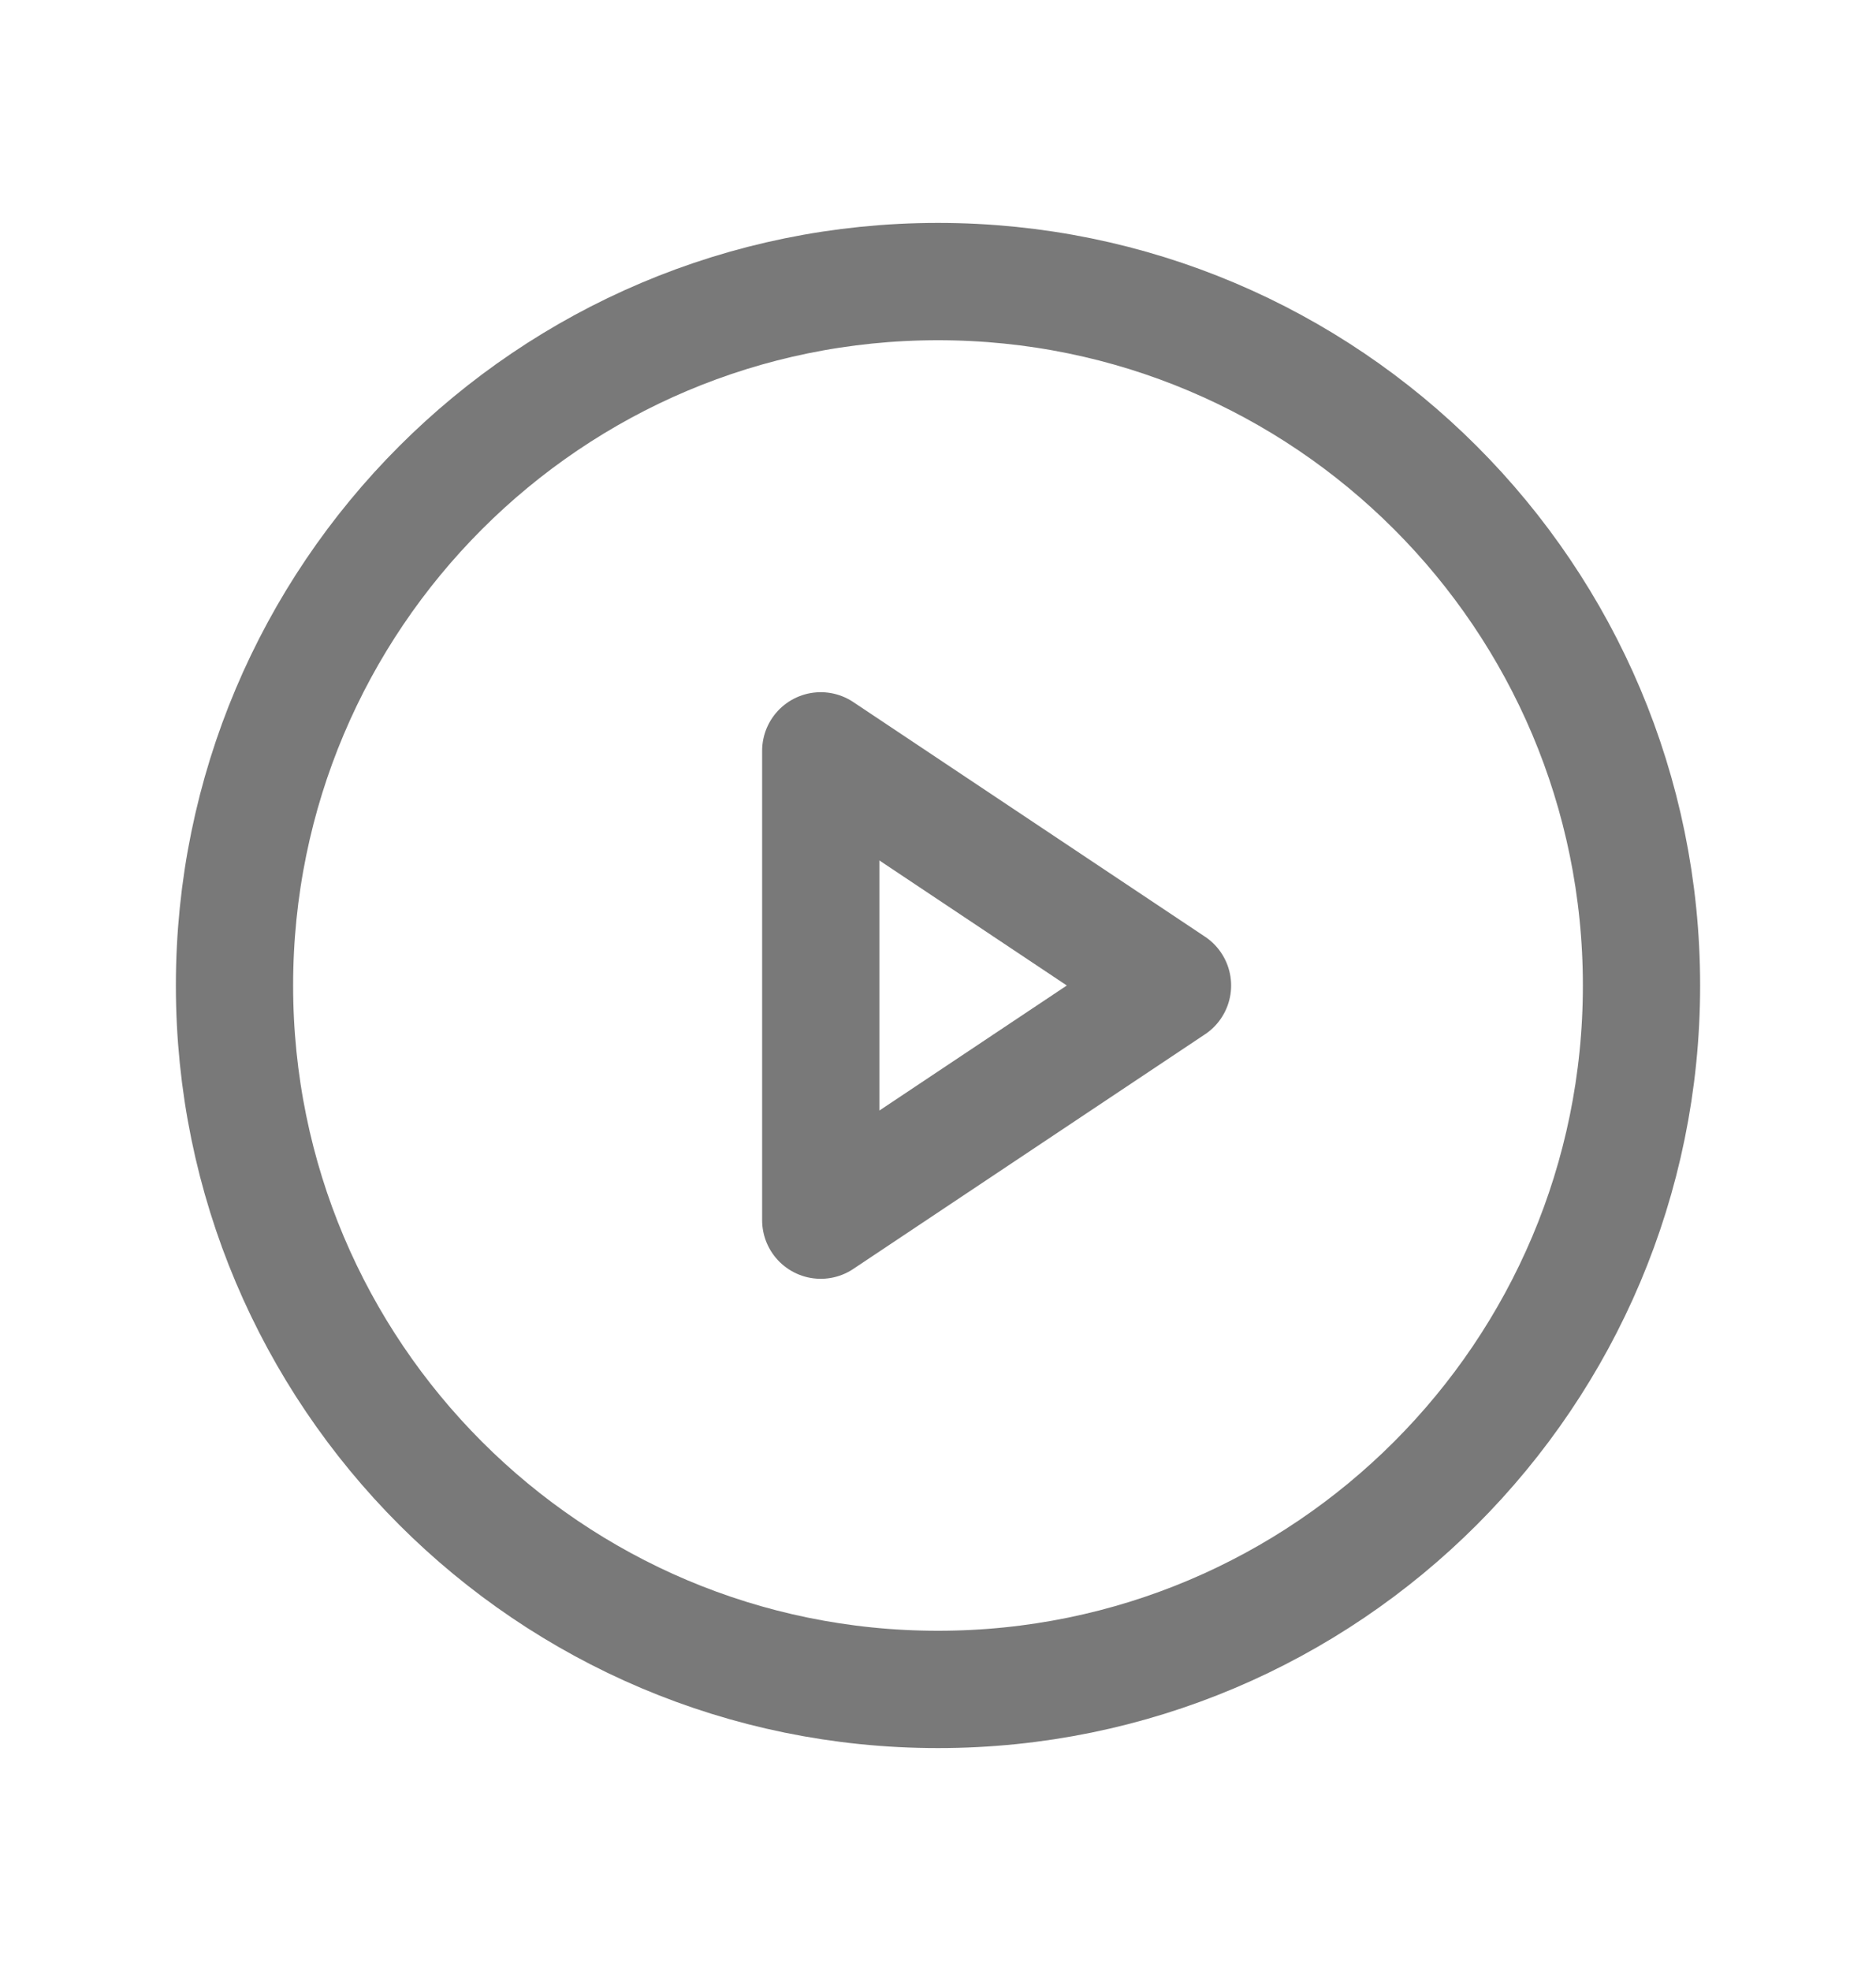 <svg width="20" height="21" viewBox="0 0 20 21" fill="none" xmlns="http://www.w3.org/2000/svg">
<path d="M10 18C14.142 18 17.5 14.642 17.5 10.5C17.5 6.358 14.142 3 10 3C5.858 3 2.5 6.358 2.5 10.5C2.5 14.642 5.858 18 10 18Z" stroke="#797979" stroke-width="1.25" stroke-miterlimit="10"/>
<path d="M12.5 10.5L8.75 8V13L12.5 10.5Z" stroke="#797979" stroke-width="1.25" stroke-linecap="round" stroke-linejoin="round"/>
</svg>

